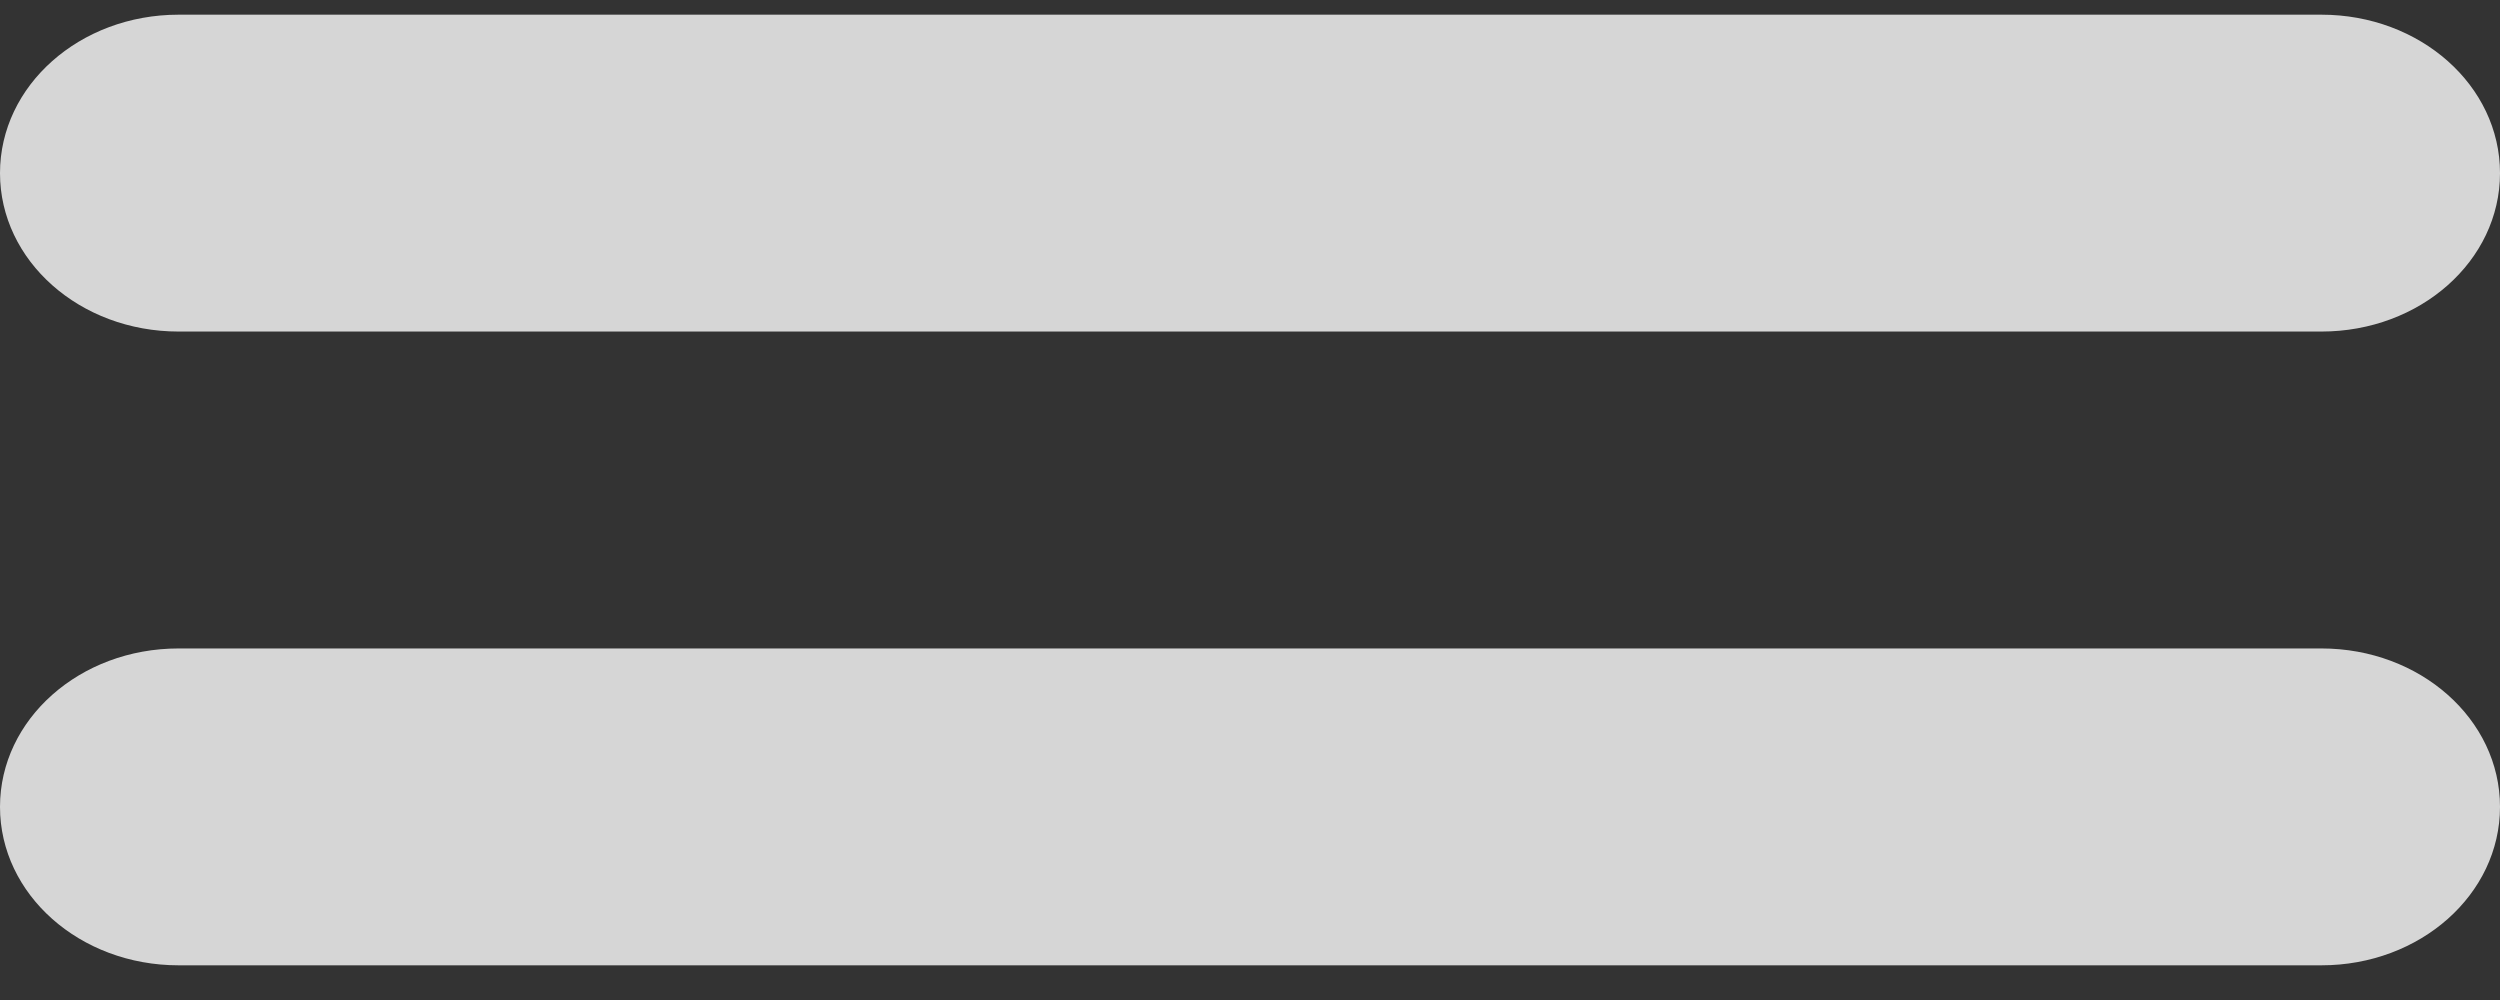 <svg width="55" height="22" viewBox="0 0 55 22" fill="none" xmlns="http://www.w3.org/2000/svg">
<rect x="0" y="0" width="55" height="22" fill="#333333" stroke="none"/>
<path d="M3.929 14.266C1.756 14.266 0 15.823 0 17.751C0 19.679 1.756 21.237 3.929 21.237H51.071C53.244 21.237 55 19.679 55 17.751C55 15.823 53.244 14.266 51.071 14.266H3.929ZM3.929 0.323C1.756 0.323 0 1.881 0 3.809C0 5.737 1.756 7.294 3.929 7.294H51.071C53.244 7.294 55 5.737 55 3.809C55 1.881 53.244 0.323 51.071 0.323H3.929Z" fill="white" fill-opacity="0.8"/>
</svg>
